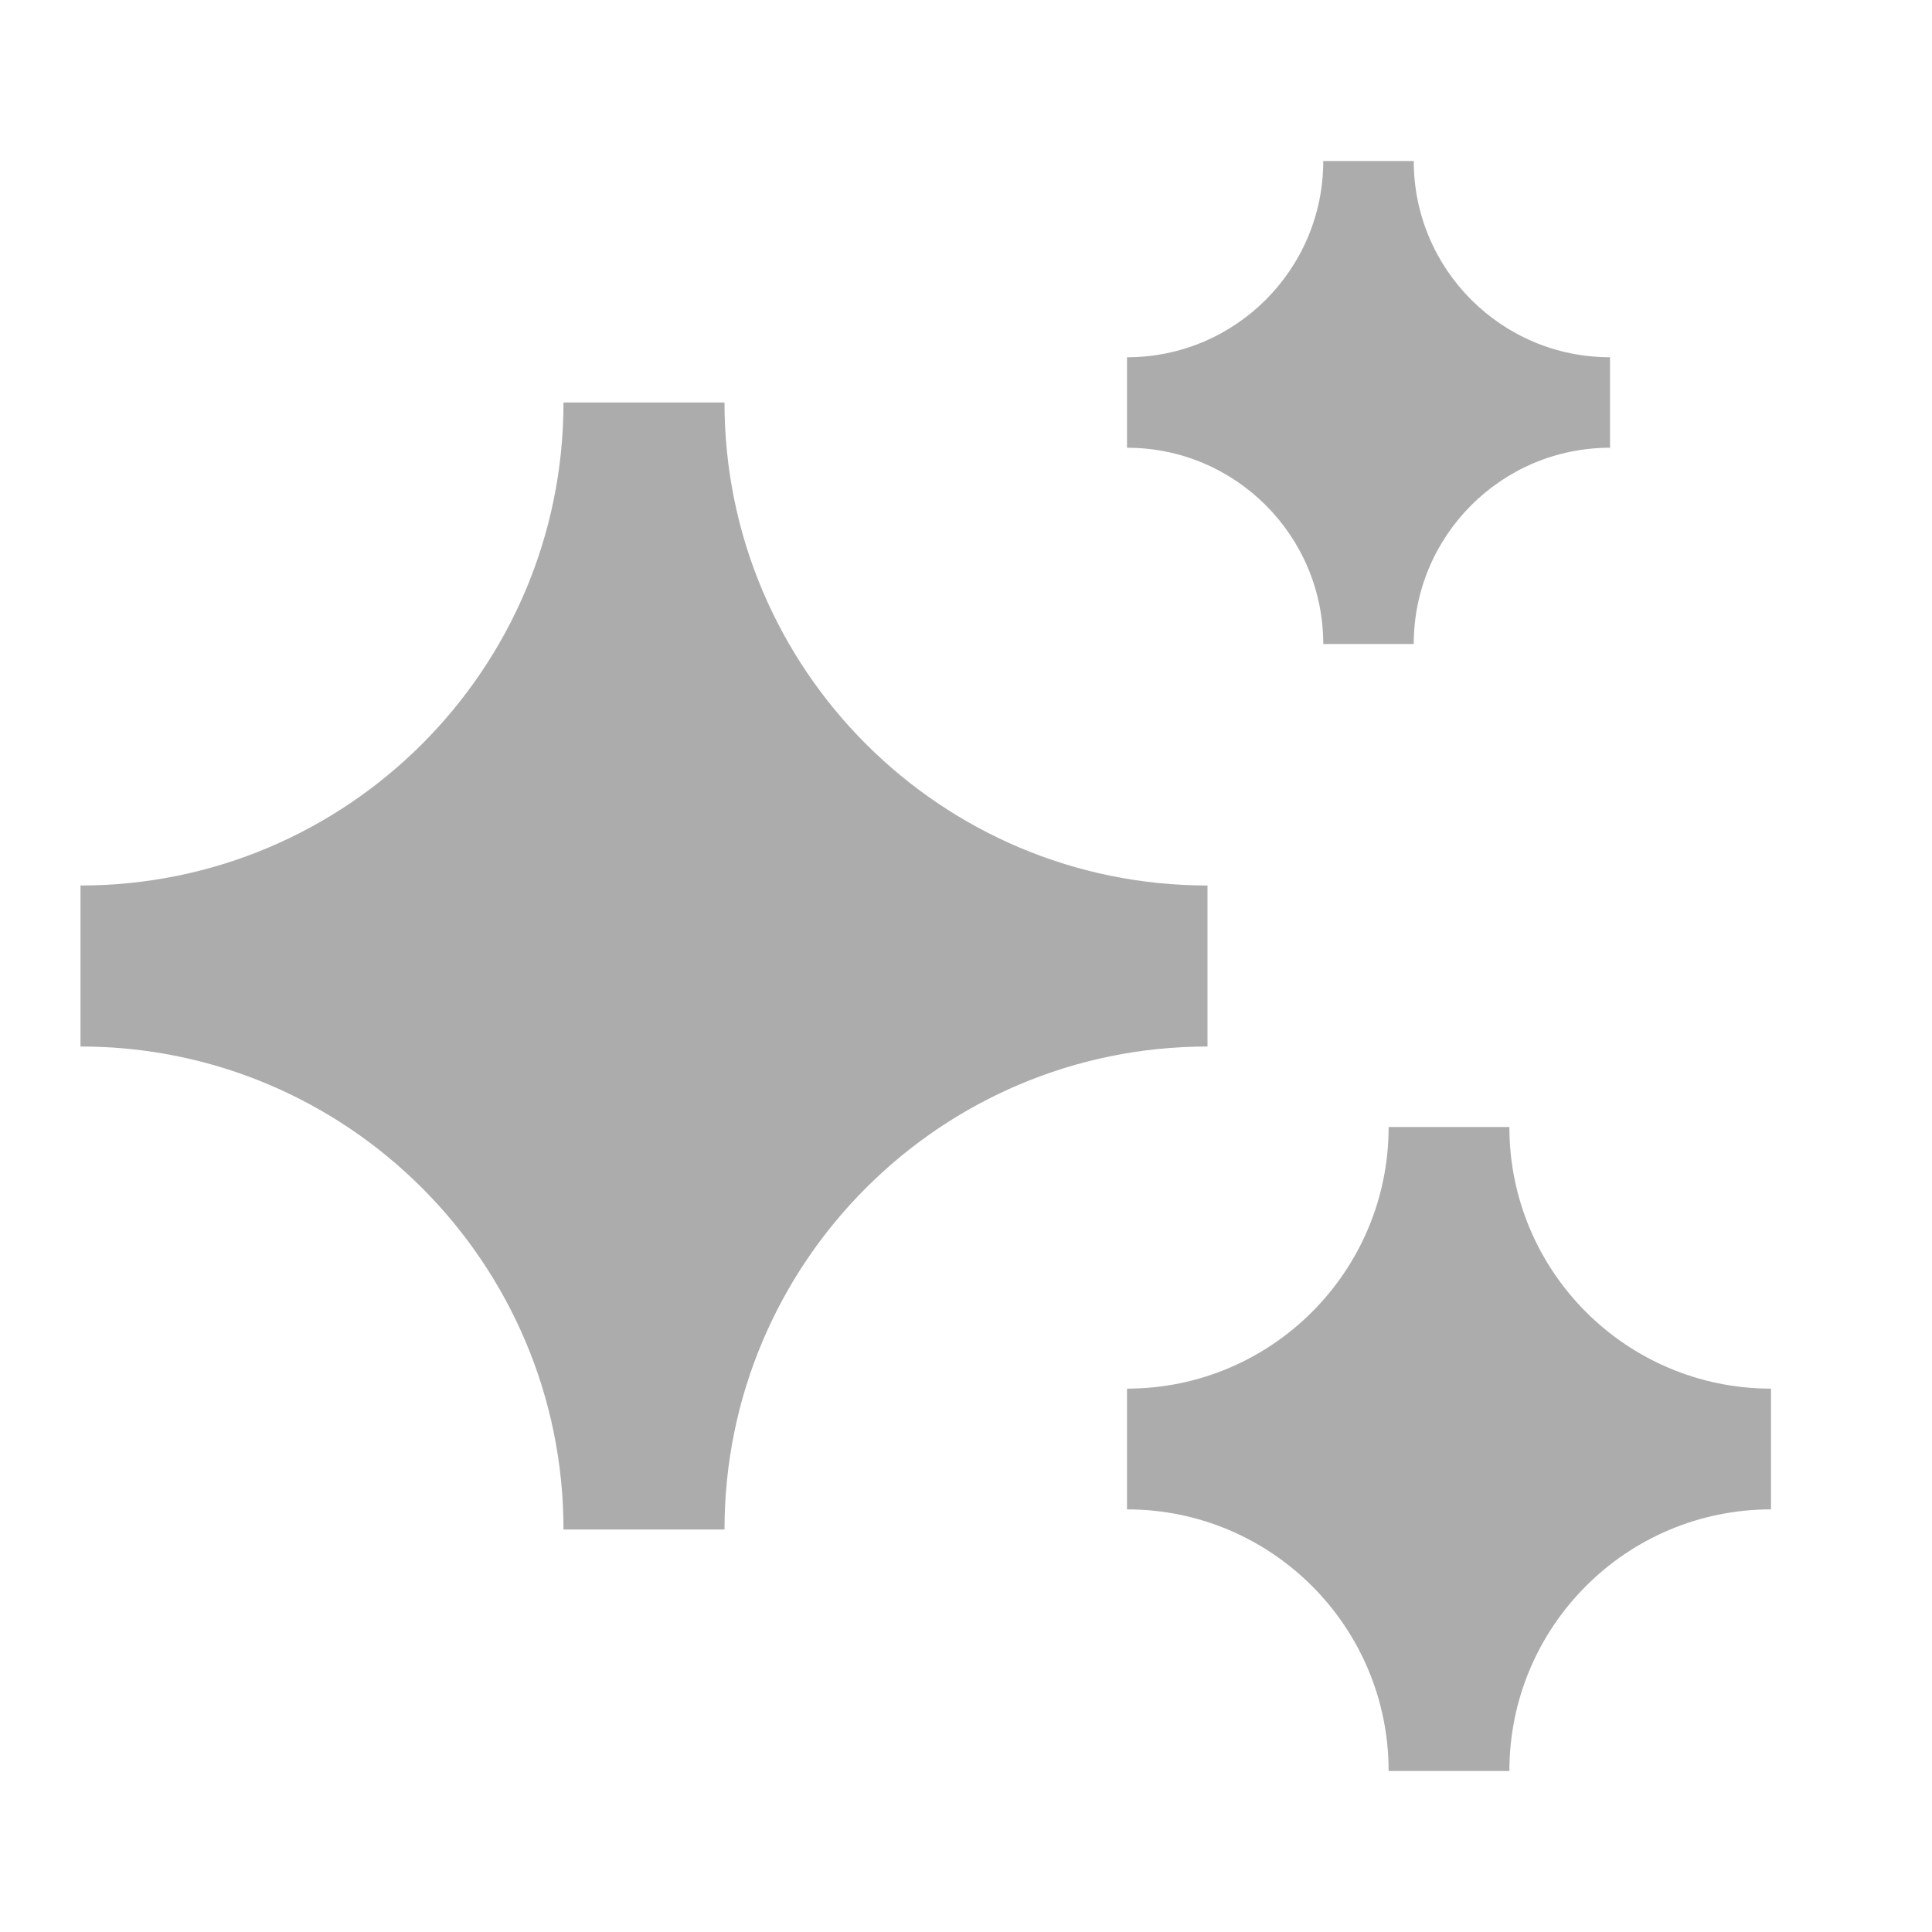 <svg width="24" height="24" viewBox="0 0 24 24" fill="none" xmlns="http://www.w3.org/2000/svg">
<g id="Icon R">
<path id="Vector" d="M14 4.438C15.346 4.438 16.438 3.346 16.438 2H17.562C17.562 3.346 18.654 4.438 20 4.438V5.562C18.654 5.562 17.562 6.654 17.562 8H16.438C16.438 6.654 15.346 5.562 14 5.562V4.438ZM1 11C4.314 11 7 8.314 7 5H9C9 8.314 11.686 11 15 11V13C11.686 13 9 15.686 9 19H7C7 15.686 4.314 13 1 13V11ZM17.25 14C17.25 15.795 15.795 17.25 14 17.25V18.75C15.795 18.75 17.25 20.205 17.25 22H18.75C18.75 20.205 20.205 18.75 22 18.75V17.25C20.205 17.25 18.75 15.795 18.75 14H17.25Z" fill="#1A1A1A" fill-opacity="0.36"/>
</g>
</svg>
